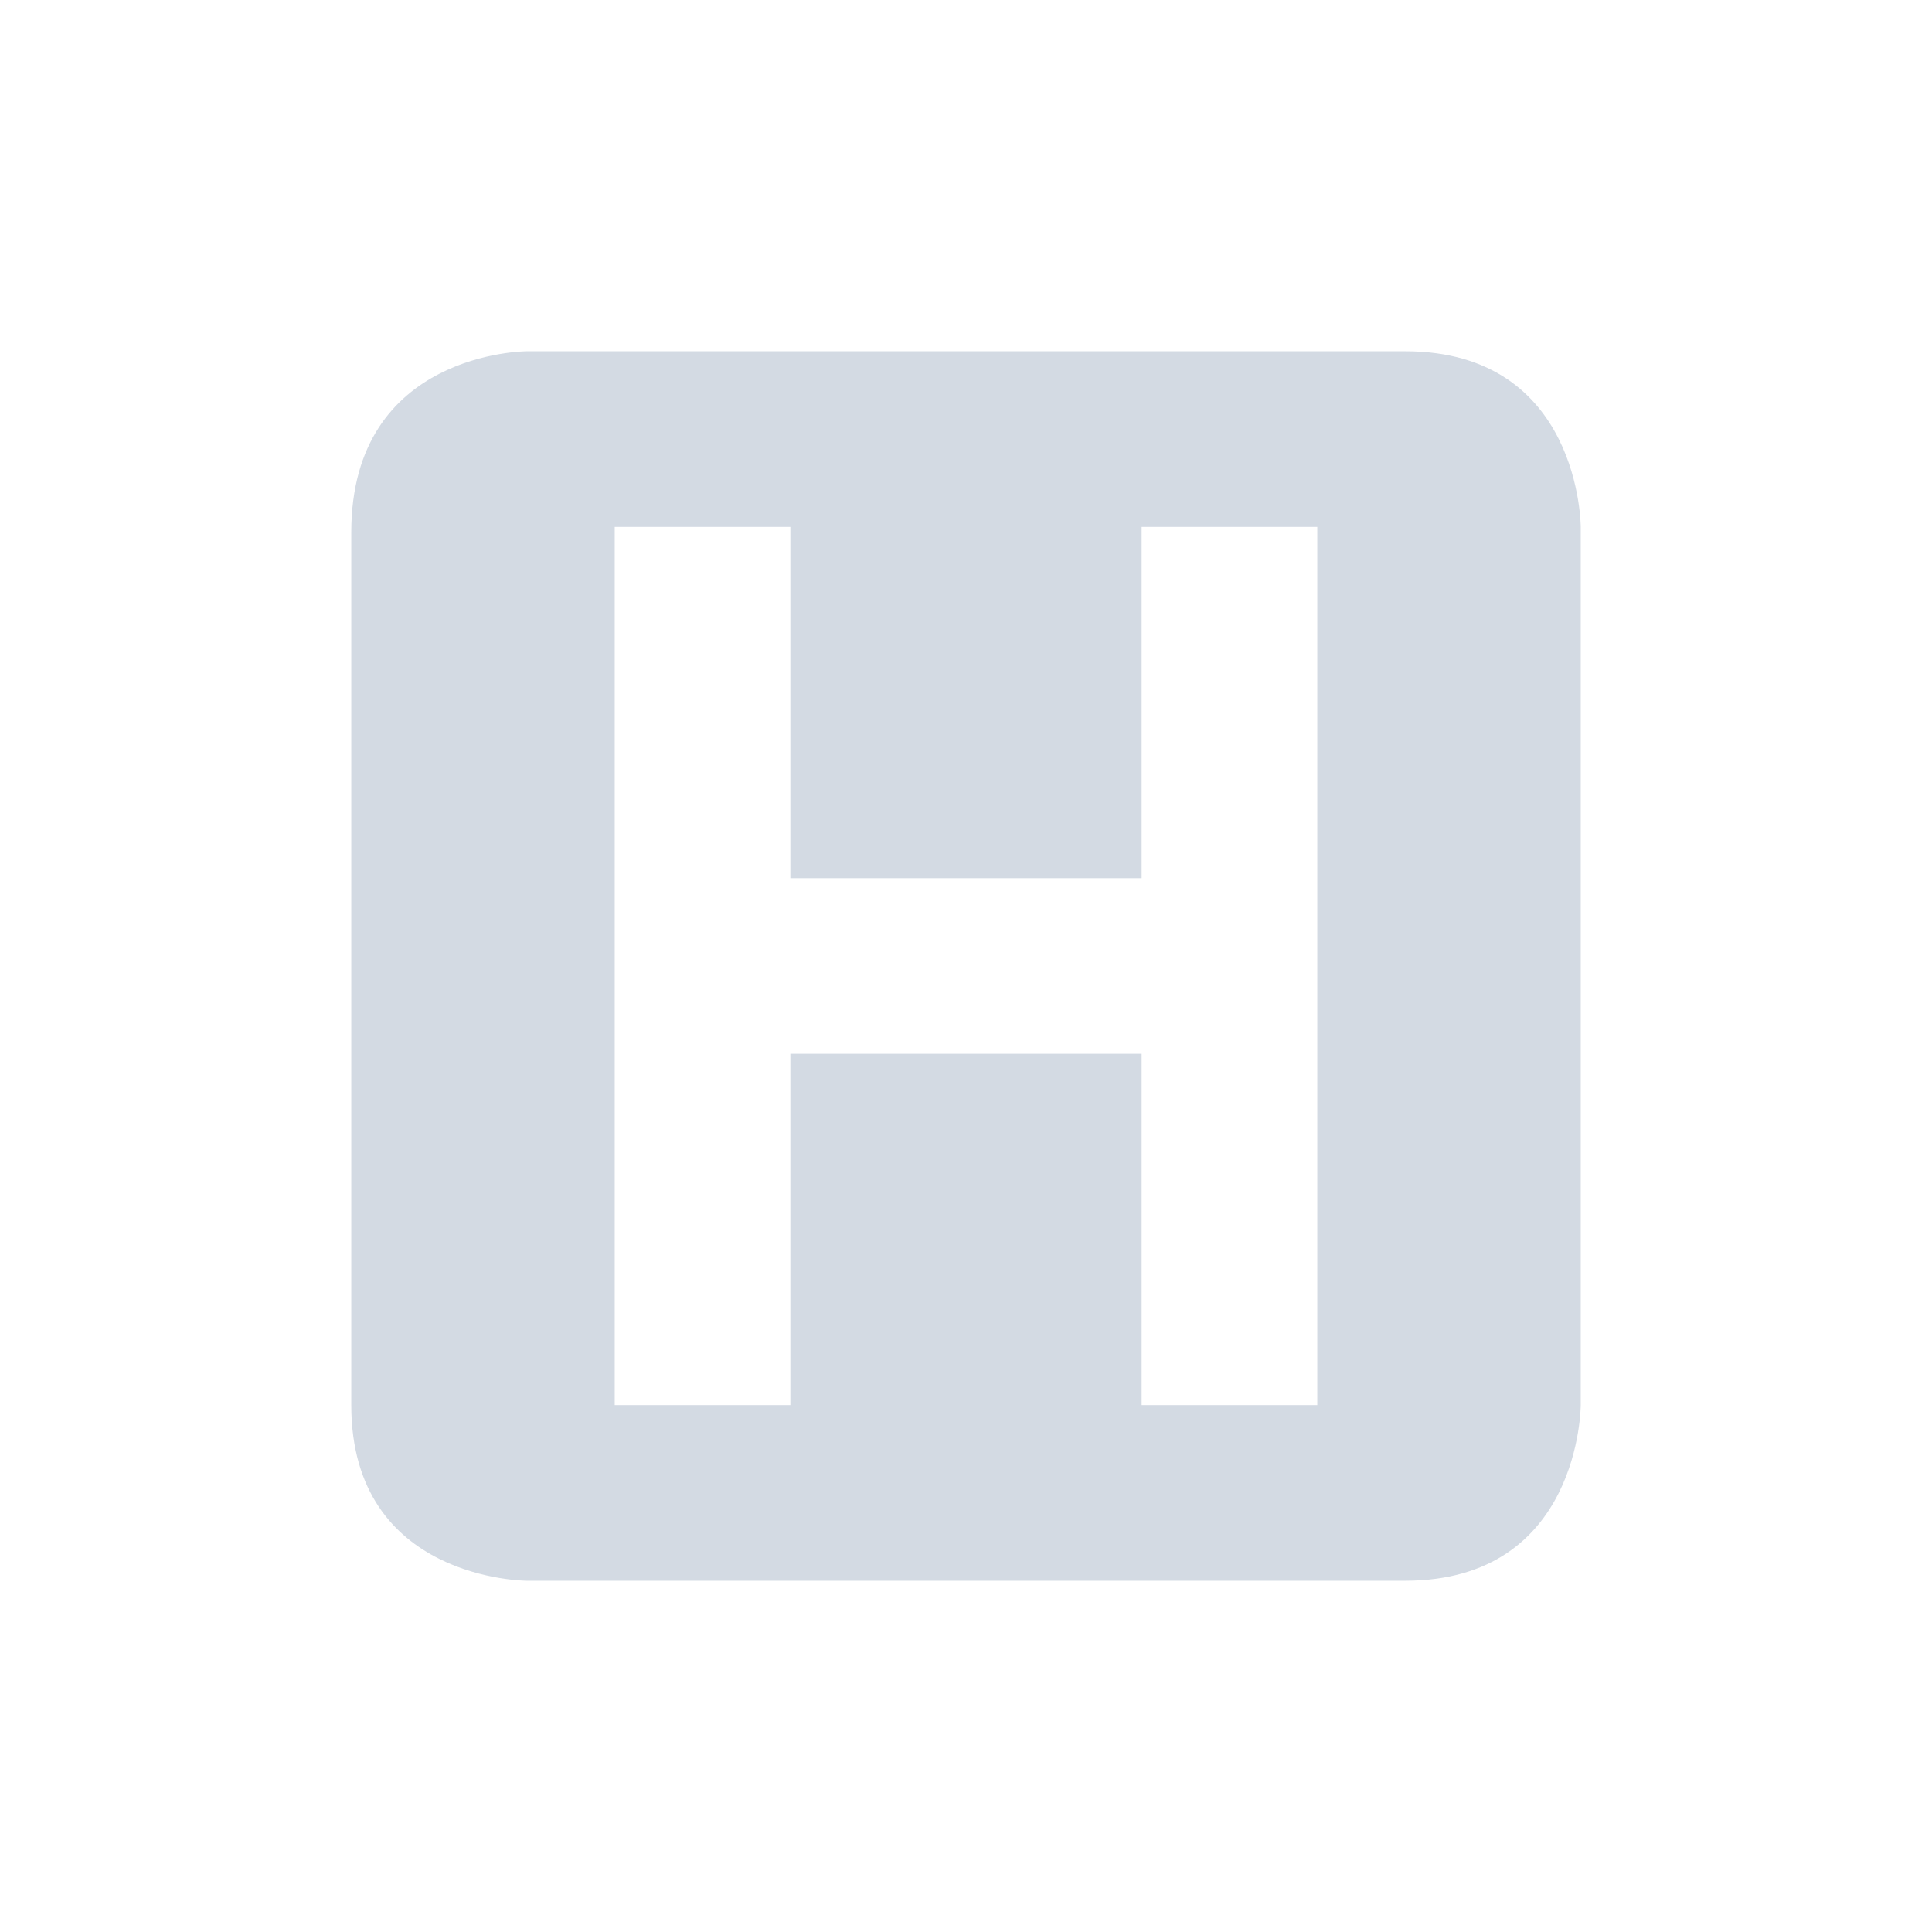 <svg height="22" width="22" xmlns="http://www.w3.org/2000/svg"><path d="m351 531.36s-2 0-2 2.062v9.938c0 2 2 2 2 2h10c2 0 2-2 2-2v-10s0-2-2-2zm3 2 0 4h4l-0-4h2l 0 10-2-0.0 0-4h-4l-0 4-2.0 0-0-10z" fill="#d3dae3" transform="translate(-345 -527.36)"/></svg>